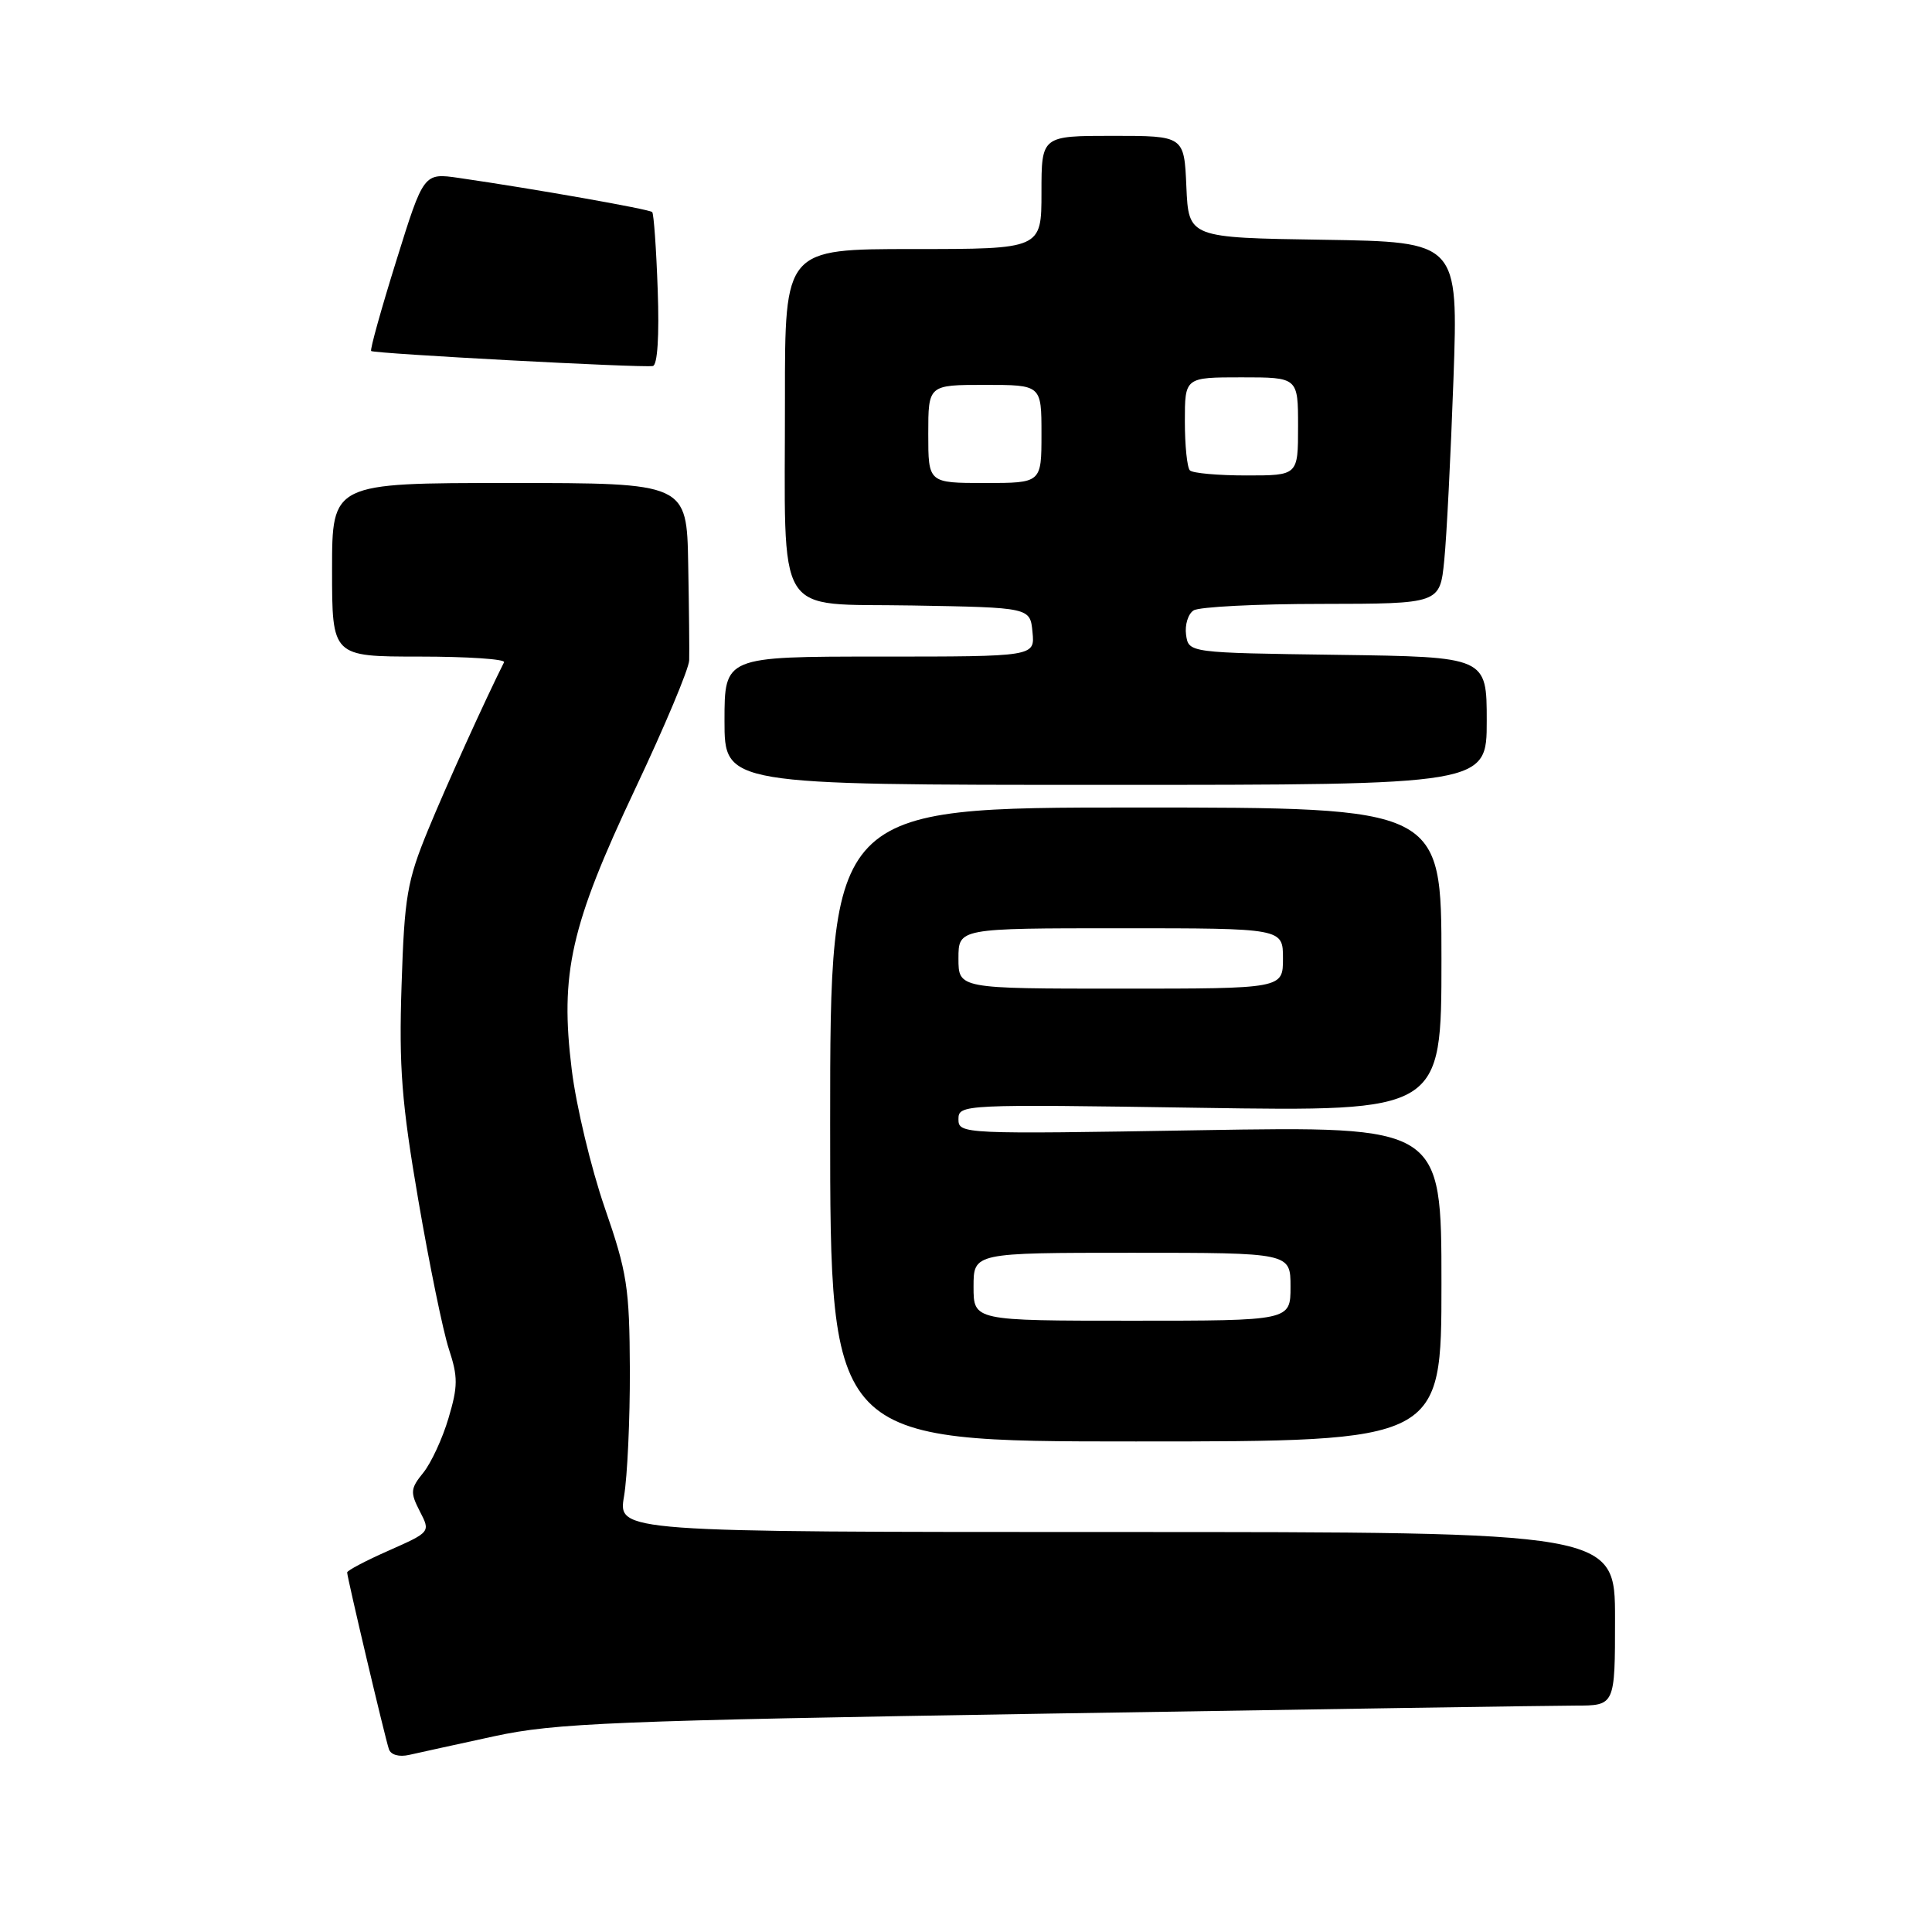 <?xml version="1.0" encoding="UTF-8" standalone="no"?>
<!DOCTYPE svg PUBLIC "-//W3C//DTD SVG 1.1//EN" "http://www.w3.org/Graphics/SVG/1.1/DTD/svg11.dtd" >
<svg xmlns="http://www.w3.org/2000/svg" xmlns:xlink="http://www.w3.org/1999/xlink" version="1.1" viewBox="0 0 256 256">
 <g >
 <path fill="currentColor"
d=" M 65.50 230.06 C 73.56 228.31 81.26 228.00 139.00 227.06 C 174.48 226.48 205.86 226.00 208.75 226.00 C 214.00 226.00 214.00 226.00 214.00 214.50 C 214.00 203.00 214.00 203.00 147.94 203.00 C 81.88 203.00 81.88 203.00 82.69 198.25 C 83.13 195.64 83.48 188.10 83.46 181.50 C 83.41 170.59 83.11 168.63 80.12 160.00 C 78.32 154.78 76.35 146.56 75.76 141.75 C 74.18 128.96 75.60 122.67 84.18 104.50 C 88.08 96.25 91.29 88.60 91.32 87.50 C 91.36 86.40 91.30 80.66 91.19 74.75 C 91.00 64.00 91.00 64.00 67.50 64.00 C 44.00 64.00 44.00 64.00 44.00 75.50 C 44.00 87.00 44.00 87.00 55.58 87.00 C 61.95 87.00 67.00 87.34 66.79 87.75 C 64.25 92.82 59.16 104.04 56.71 110.00 C 53.94 116.75 53.59 118.80 53.21 130.53 C 52.85 141.41 53.22 146.12 55.43 159.03 C 56.89 167.54 58.71 176.42 59.48 178.76 C 60.69 182.44 60.69 183.69 59.43 187.91 C 58.64 190.60 57.13 193.85 56.09 195.14 C 54.38 197.24 54.34 197.75 55.62 200.24 C 57.05 203.00 57.05 203.00 51.53 205.45 C 48.49 206.79 46.00 208.10 46.00 208.36 C 46.00 209.02 51.00 230.20 51.53 231.77 C 51.78 232.53 52.88 232.84 54.23 232.53 C 55.48 232.25 60.55 231.13 65.50 230.06 Z  M 191.00 170.11 C 191.00 149.23 191.00 149.23 159.00 149.76 C 127.51 150.29 127.00 150.27 127.00 148.30 C 127.00 146.34 127.53 146.31 159.00 146.79 C 191.00 147.28 191.00 147.28 191.00 127.14 C 191.00 107.00 191.00 107.00 150.50 107.00 C 110.00 107.00 110.00 107.00 110.00 149.00 C 110.00 191.00 110.00 191.00 150.50 191.00 C 191.00 191.00 191.00 191.00 191.00 170.11 Z  M 197.00 95.52 C 197.00 87.04 197.00 87.04 177.25 86.77 C 157.50 86.50 157.50 86.50 157.16 84.11 C 156.98 82.80 157.43 81.34 158.16 80.88 C 158.90 80.41 166.54 80.02 175.15 80.02 C 190.80 80.00 190.80 80.00 191.37 74.25 C 191.69 71.09 192.23 60.30 192.59 50.27 C 193.23 32.05 193.23 32.05 175.36 31.77 C 157.50 31.50 157.50 31.50 157.20 24.75 C 156.91 18.00 156.91 18.00 147.45 18.00 C 138.00 18.00 138.00 18.00 138.00 25.50 C 138.00 33.00 138.00 33.00 121.00 33.00 C 104.00 33.00 104.00 33.00 104.01 52.75 C 104.03 82.60 102.37 79.90 120.88 80.23 C 136.50 80.50 136.50 80.50 136.81 83.75 C 137.13 87.00 137.13 87.00 116.56 87.00 C 96.00 87.00 96.00 87.00 96.00 95.50 C 96.00 104.00 96.00 104.00 146.50 104.00 C 197.00 104.00 197.00 104.00 197.00 95.52 Z  M 87.15 38.42 C 86.96 32.96 86.63 28.32 86.42 28.10 C 86.06 27.72 70.69 25.01 60.82 23.58 C 56.14 22.90 56.14 22.90 52.51 34.55 C 50.51 40.96 49.01 46.34 49.18 46.51 C 49.55 46.86 85.00 48.76 86.50 48.50 C 87.12 48.40 87.37 44.52 87.15 38.42 Z  M 129.00 170.50 C 129.00 166.00 129.00 166.00 150.00 166.00 C 171.00 166.00 171.00 166.00 171.00 170.50 C 171.00 175.00 171.00 175.00 150.00 175.00 C 129.00 175.00 129.00 175.00 129.00 170.50 Z  M 127.00 127.00 C 127.00 123.00 127.00 123.00 148.50 123.00 C 170.00 123.00 170.00 123.00 170.00 127.00 C 170.00 131.00 170.00 131.00 148.50 131.00 C 127.00 131.00 127.00 131.00 127.00 127.00 Z  M 123.00 57.50 C 123.00 51.00 123.00 51.00 130.50 51.00 C 138.00 51.00 138.00 51.00 138.00 57.50 C 138.00 64.00 138.00 64.00 130.50 64.00 C 123.00 64.00 123.00 64.00 123.00 57.50 Z  M 157.67 62.33 C 157.30 61.97 157.00 59.04 157.00 55.83 C 157.00 50.00 157.00 50.00 164.50 50.00 C 172.00 50.00 172.00 50.00 172.00 56.50 C 172.00 63.00 172.00 63.00 165.17 63.00 C 161.41 63.00 158.03 62.70 157.67 62.33 Z "/>
</g>
</svg>